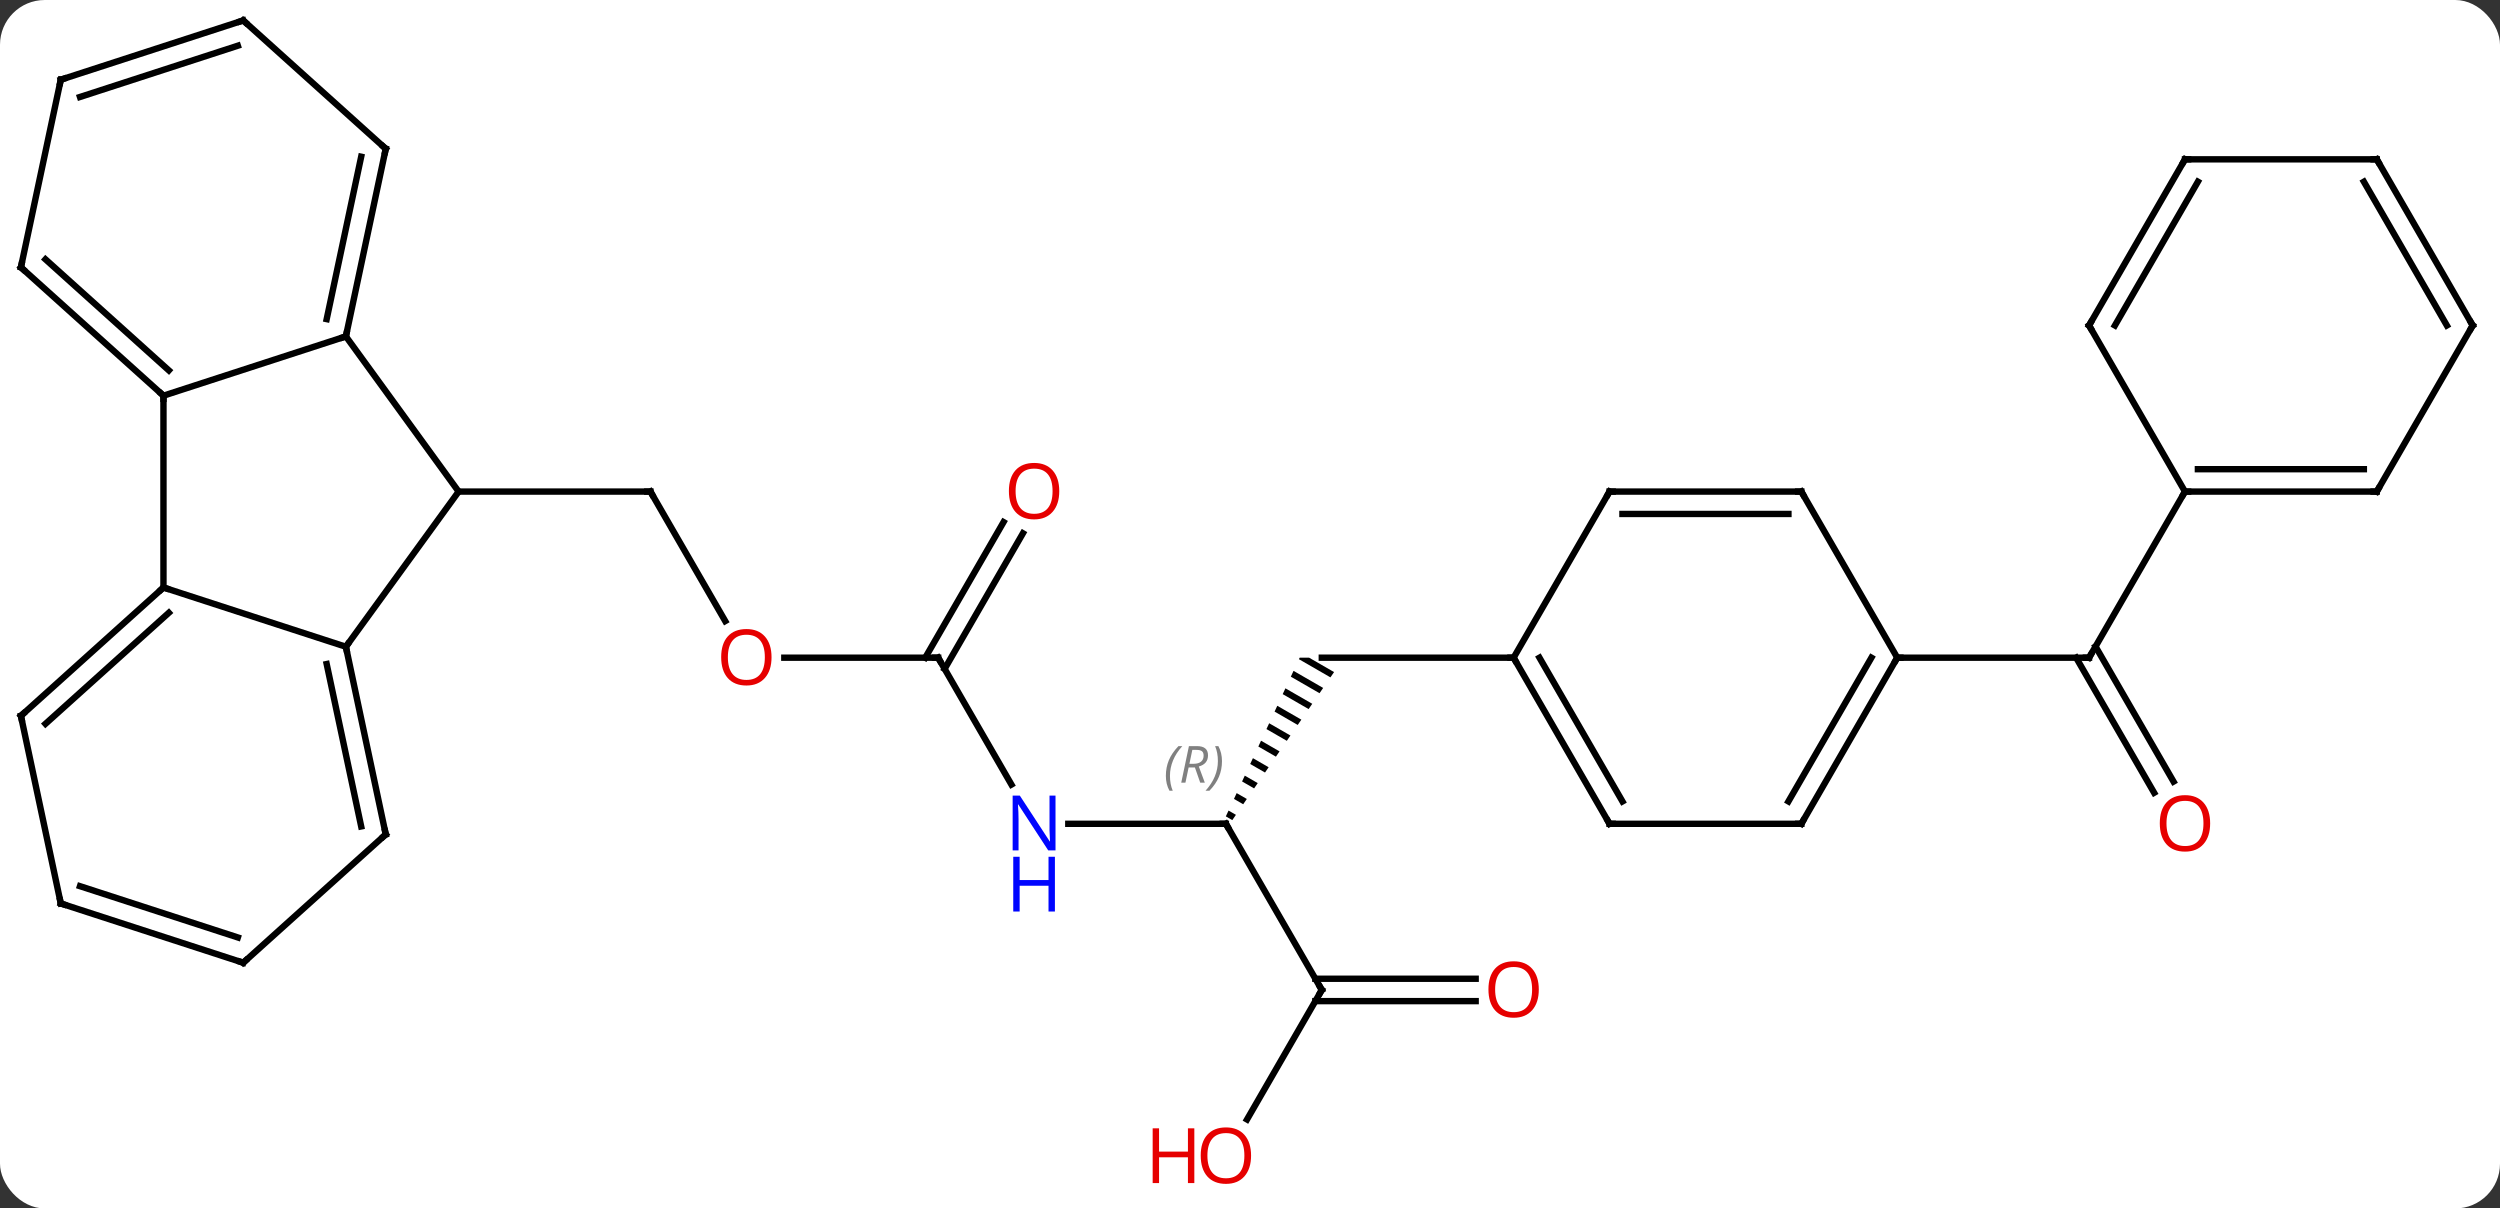 <svg width="391" viewBox="0 0 391 189" style="fill-opacity:1; color-rendering:auto; color-interpolation:auto; text-rendering:auto; stroke:black; stroke-linecap:square; stroke-miterlimit:10; shape-rendering:auto; stroke-opacity:1; fill:black; stroke-dasharray:none; font-weight:normal; stroke-width:1; font-family:'Open Sans'; font-style:normal; stroke-linejoin:miter; font-size:12; stroke-dashoffset:0; image-rendering:auto;" height="189" class="cas-substance-image" xmlns:xlink="http://www.w3.org/1999/xlink" xmlns="http://www.w3.org/2000/svg"><rect x="0" y="0" width="391" height="189" fill="#333333" stroke="none"/><svg class="cas-substance-single-component"><rect y="0" x="0" width="391" stroke="none" ry="7" rx="7" height="189" fill="white" class="cas-substance-group"/><svg y="0" x="0" width="391" viewBox="0 0 391 189" style="fill:black;" height="189" class="cas-substance-single-component-image"><svg><g><g transform="translate(195,92)" style="text-rendering:geometricPrecision; color-rendering:optimizeQuality; color-interpolation:linearRGB; stroke-linecap:butt; image-rendering:optimizeQuality;"><line y2="5.135" y1="-15.117" x2="-81.577" x1="-93.27" style="fill:none;"/><line y2="-15.117" y1="-15.117" x2="-123.27" x1="-93.27" style="fill:none;"/><line y2="10.863" y1="10.863" x2="-48.27" x1="-72.332" style="fill:none;"/><line y2="30.705" y1="10.863" x2="-36.814" x1="-48.27" style="fill:none;"/><line y2="-8.594" y1="12.613" x2="-35.015" x1="-47.26" style="fill:none;"/><line y2="-10.344" y1="10.863" x2="-38.047" x1="-50.291" style="fill:none;"/><line y2="36.843" y1="36.843" x2="-3.27" x1="-27.918" style="fill:none;"/><path style="stroke:none;" d="M8.266 10.863 L8.155 11.1 L8.155 11.1 L13.079 13.94 L13.079 13.94 L13.648 13.113 L13.648 13.113 L9.746 10.863 ZM7.309 12.921 L6.885 13.832 L6.885 13.832 L11.374 16.42 L11.374 16.42 L11.942 15.593 L11.942 15.593 L7.309 12.921 ZM6.038 15.653 L5.614 16.563 L9.669 18.901 L9.669 18.901 L10.237 18.074 L10.237 18.074 L6.038 15.653 ZM4.767 18.384 L4.344 19.294 L4.344 19.294 L7.963 21.382 L8.532 20.555 L8.532 20.555 L4.767 18.384 ZM3.497 21.116 L3.073 22.026 L3.073 22.026 L6.258 23.863 L6.258 23.863 L6.826 23.036 L6.826 23.036 L3.497 21.116 ZM2.226 23.847 L1.803 24.757 L1.803 24.757 L4.553 26.343 L4.553 26.343 L5.121 25.516 L5.121 25.516 L2.226 23.847 ZM0.956 26.578 L0.532 27.489 L0.532 27.489 L2.847 28.824 L2.847 28.824 L3.416 27.997 L3.416 27.997 L0.956 26.578 ZM-0.315 29.31 L-0.739 30.22 L-0.739 30.22 L1.142 31.305 L1.142 31.305 L1.71 30.478 L1.71 30.478 L-0.315 29.31 ZM-1.586 32.041 L-2.009 32.952 L-2.009 32.952 L-0.563 33.785 L-0.563 33.785 L0.005 32.959 L0.005 32.959 L-1.586 32.041 ZM-2.856 34.773 L-3.28 35.683 L-3.28 35.683 L-2.269 36.266 L-2.269 36.266 L-1.7 35.439 L-1.7 35.439 L-2.856 34.773 Z"/><line y2="62.826" y1="36.843" x2="11.73" x1="-3.27" style="fill:none;"/><line y2="10.863" y1="10.863" x2="41.73" x1="11.73" style="fill:none;"/><line y2="83.084" y1="62.826" x2="0.034" x1="11.73" style="fill:none;"/><line y2="64.576" y1="64.576" x2="35.792" x1="10.72" style="fill:none;"/><line y2="61.076" y1="61.076" x2="35.792" x1="10.72" style="fill:none;"/><line y2="31.99" y1="10.863" x2="141.907" x1="129.709" style="fill:none;"/><line y2="30.24" y1="9.113" x2="144.939" x1="132.74" style="fill:none;"/><line y2="10.863" y1="10.863" x2="101.73" x1="131.73" style="fill:none;"/><line y2="-15.117" y1="10.863" x2="146.73" x1="131.73" style="fill:none;"/><line y2="-39.387" y1="-15.117" x2="-140.904" x1="-123.27" style="fill:none;"/><line y2="9.153" y1="-15.117" x2="-140.904" x1="-123.27" style="fill:none;"/><line y2="-30.117" y1="-39.387" x2="-169.434" x1="-140.904" style="fill:none;"/><line y2="-68.733" y1="-39.387" x2="-134.667" x1="-140.904" style="fill:none;"/><line y2="-67.484" y1="-42.091" x2="-138.511" x1="-143.907" style="fill:none;"/><line y2="-0.117" y1="9.153" x2="-169.434" x1="-140.904" style="fill:none;"/><line y2="38.499" y1="9.153" x2="-134.667" x1="-140.904" style="fill:none;"/><line y2="37.25" y1="11.857" x2="-138.511" x1="-143.907" style="fill:none;"/><line y2="-0.117" y1="-30.117" x2="-169.434" x1="-169.434" style="fill:none;"/><line y2="-50.19" y1="-30.117" x2="-191.73" x1="-169.434" style="fill:none;"/><line y2="-51.439" y1="-34.07" x2="-187.886" x1="-168.594" style="fill:none;"/><line y2="-88.806" y1="-68.733" x2="-156.96" x1="-134.667" style="fill:none;"/><line y2="19.956" y1="-0.117" x2="-191.73" x1="-169.434" style="fill:none;"/><line y2="21.205" y1="3.836" x2="-187.886" x1="-168.594" style="fill:none;"/><line y2="58.572" y1="38.499" x2="-156.96" x1="-134.667" style="fill:none;"/><line y2="-79.536" y1="-50.19" x2="-185.493" x1="-191.73" style="fill:none;"/><line y2="-79.536" y1="-88.806" x2="-185.493" x1="-156.96" style="fill:none;"/><line y2="-76.832" y1="-84.853" x2="-182.49" x1="-157.8" style="fill:none;"/><line y2="49.302" y1="19.956" x2="-185.493" x1="-191.73" style="fill:none;"/><line y2="49.302" y1="58.572" x2="-185.493" x1="-156.96" style="fill:none;"/><line y2="46.598" y1="54.619" x2="-182.49" x1="-157.8" style="fill:none;"/><line y2="36.843" y1="10.863" x2="56.73" x1="41.73" style="fill:none;"/><line y2="33.343" y1="10.863" x2="58.751" x1="45.772" style="fill:none;"/><line y2="-15.117" y1="10.863" x2="56.73" x1="41.73" style="fill:none;"/><line y2="36.843" y1="36.843" x2="86.73" x1="56.73" style="fill:none;"/><line y2="-15.117" y1="-15.117" x2="86.73" x1="56.73" style="fill:none;"/><line y2="-11.617" y1="-11.617" x2="84.709" x1="58.751" style="fill:none;"/><line y2="10.863" y1="36.843" x2="101.73" x1="86.73" style="fill:none;"/><line y2="10.863" y1="33.343" x2="97.689" x1="84.709" style="fill:none;"/><line y2="10.863" y1="-15.117" x2="101.73" x1="86.73" style="fill:none;"/><line y2="-15.117" y1="-15.117" x2="176.73" x1="146.73" style="fill:none;"/><line y2="-18.617" y1="-18.617" x2="174.709" x1="148.751" style="fill:none;"/><line y2="-41.097" y1="-15.117" x2="131.73" x1="146.73" style="fill:none;"/><line y2="-41.097" y1="-15.117" x2="191.73" x1="176.73" style="fill:none;"/><line y2="-67.08" y1="-41.097" x2="146.73" x1="131.73" style="fill:none;"/><line y2="-63.58" y1="-41.097" x2="148.751" x1="135.772" style="fill:none;"/><line y2="-67.08" y1="-41.097" x2="176.73" x1="191.73" style="fill:none;"/><line y2="-63.58" y1="-41.097" x2="174.709" x1="187.689" style="fill:none;"/><line y2="-67.08" y1="-67.08" x2="176.73" x1="146.73" style="fill:none;"/><path style="fill:none; stroke-miterlimit:5;" d="M-93.02 -14.684 L-93.27 -15.117 L-93.77 -15.117"/></g><g transform="translate(195,92)" style="stroke-linecap:butt; fill:rgb(230,0,0); text-rendering:geometricPrecision; color-rendering:optimizeQuality; image-rendering:optimizeQuality; font-family:'Open Sans'; stroke:rgb(230,0,0); color-interpolation:linearRGB; stroke-miterlimit:5;"><path style="stroke:none;" d="M-74.332 10.793 Q-74.332 12.855 -75.372 14.035 Q-76.411 15.215 -78.254 15.215 Q-80.145 15.215 -81.176 14.05 Q-82.207 12.886 -82.207 10.777 Q-82.207 8.683 -81.176 7.535 Q-80.145 6.386 -78.254 6.386 Q-76.395 6.386 -75.364 7.558 Q-74.332 8.73 -74.332 10.793 ZM-81.161 10.793 Q-81.161 12.527 -80.418 13.433 Q-79.676 14.34 -78.254 14.34 Q-76.832 14.34 -76.106 13.441 Q-75.379 12.543 -75.379 10.793 Q-75.379 9.058 -76.106 8.168 Q-76.832 7.277 -78.254 7.277 Q-79.676 7.277 -80.418 8.175 Q-81.161 9.074 -81.161 10.793 Z"/><path style="fill:none; stroke:black;" d="M-48.77 10.863 L-48.27 10.863 L-48.02 11.296"/><path style="fill:rgb(0,5,255); stroke:none;" d="M-29.918 40.999 L-31.059 40.999 L-35.747 33.812 L-35.793 33.812 Q-35.7 35.077 -35.7 36.124 L-35.7 40.999 L-36.622 40.999 L-36.622 32.437 L-35.497 32.437 L-30.825 39.593 L-30.778 39.593 Q-30.778 39.437 -30.825 38.577 Q-30.872 37.718 -30.856 37.343 L-30.856 32.437 L-29.918 32.437 L-29.918 40.999 Z"/><path style="fill:rgb(0,5,255); stroke:none;" d="M-30.012 50.562 L-31.012 50.562 L-31.012 46.531 L-35.528 46.531 L-35.528 50.562 L-36.528 50.562 L-36.528 41.999 L-35.528 41.999 L-35.528 45.64 L-31.012 45.64 L-31.012 41.999 L-30.012 41.999 L-30.012 50.562 Z"/><path style="stroke:none;" d="M-29.332 -15.187 Q-29.332 -13.125 -30.372 -11.945 Q-31.411 -10.765 -33.254 -10.765 Q-35.145 -10.765 -36.176 -11.93 Q-37.208 -13.094 -37.208 -15.203 Q-37.208 -17.297 -36.176 -18.445 Q-35.145 -19.594 -33.254 -19.594 Q-31.395 -19.594 -30.364 -18.422 Q-29.332 -17.25 -29.332 -15.187 ZM-36.161 -15.187 Q-36.161 -13.453 -35.418 -12.547 Q-34.676 -11.64 -33.254 -11.64 Q-31.832 -11.64 -31.106 -12.539 Q-30.379 -13.437 -30.379 -15.187 Q-30.379 -16.922 -31.106 -17.812 Q-31.832 -18.703 -33.254 -18.703 Q-34.676 -18.703 -35.418 -17.805 Q-36.161 -16.906 -36.161 -15.187 Z"/><path style="fill:none; stroke:black;" d="M-3.77 36.843 L-3.27 36.843 L-3.02 37.276"/></g><g transform="translate(195,92)" style="stroke-linecap:butt; font-size:8.4px; fill:gray; text-rendering:geometricPrecision; image-rendering:optimizeQuality; color-rendering:optimizeQuality; font-family:'Open Sans'; font-style:italic; stroke:gray; color-interpolation:linearRGB; stroke-miterlimit:5;"><path style="stroke:none;" d="M-12.659 29.347 Q-12.659 28.019 -12.19 26.894 Q-11.721 25.769 -10.69 24.691 L-10.081 24.691 Q-11.049 25.753 -11.534 26.925 Q-12.018 28.097 -12.018 29.331 Q-12.018 30.659 -11.581 31.675 L-12.096 31.675 Q-12.659 30.644 -12.659 29.347 ZM-9.099 28.034 L-9.599 30.409 L-10.255 30.409 L-9.052 24.691 L-7.802 24.691 Q-6.067 24.691 -6.067 26.128 Q-6.067 27.487 -7.505 27.878 L-6.567 30.409 L-7.286 30.409 L-8.114 28.034 L-9.099 28.034 ZM-8.521 25.284 Q-8.911 27.206 -8.974 27.456 L-8.317 27.456 Q-7.567 27.456 -7.161 27.128 Q-6.755 26.8 -6.755 26.175 Q-6.755 25.706 -7.013 25.495 Q-7.271 25.284 -7.864 25.284 L-8.521 25.284 ZM-3.881 27.034 Q-3.881 28.362 -4.358 29.495 Q-4.835 30.628 -5.85 31.675 L-6.46 31.675 Q-4.522 29.519 -4.522 27.034 Q-4.522 25.706 -4.96 24.691 L-4.444 24.691 Q-3.881 25.753 -3.881 27.034 Z"/><path style="fill:none; stroke:black;" d="M11.48 62.393 L11.73 62.826 L11.48 63.259"/></g><g transform="translate(195,92)" style="stroke-linecap:butt; fill:rgb(230,0,0); text-rendering:geometricPrecision; color-rendering:optimizeQuality; image-rendering:optimizeQuality; font-family:'Open Sans'; stroke:rgb(230,0,0); color-interpolation:linearRGB; stroke-miterlimit:5;"><path style="stroke:none;" d="M0.667 88.736 Q0.667 90.798 -0.372 91.978 Q-1.411 93.158 -3.254 93.158 Q-5.145 93.158 -6.176 91.993 Q-7.207 90.829 -7.207 88.72 Q-7.207 86.626 -6.176 85.478 Q-5.145 84.329 -3.254 84.329 Q-1.395 84.329 -0.364 85.501 Q0.667 86.673 0.667 88.736 ZM-6.161 88.736 Q-6.161 90.47 -5.418 91.376 Q-4.676 92.283 -3.254 92.283 Q-1.833 92.283 -1.106 91.384 Q-0.379 90.486 -0.379 88.736 Q-0.379 87.001 -1.106 86.111 Q-1.833 85.22 -3.254 85.22 Q-4.676 85.22 -5.418 86.118 Q-6.161 87.017 -6.161 88.736 Z"/><path style="stroke:none;" d="M-8.207 93.033 L-9.207 93.033 L-9.207 89.001 L-13.723 89.001 L-13.723 93.033 L-14.723 93.033 L-14.723 84.47 L-13.723 84.47 L-13.723 88.111 L-9.207 88.111 L-9.207 84.47 L-8.207 84.47 L-8.207 93.033 Z"/><path style="stroke:none;" d="M45.667 62.756 Q45.667 64.818 44.628 65.998 Q43.589 67.178 41.746 67.178 Q39.855 67.178 38.824 66.013 Q37.792 64.849 37.792 62.74 Q37.792 60.646 38.824 59.498 Q39.855 58.349 41.746 58.349 Q43.605 58.349 44.636 59.521 Q45.667 60.693 45.667 62.756 ZM38.839 62.756 Q38.839 64.49 39.582 65.396 Q40.324 66.303 41.746 66.303 Q43.167 66.303 43.894 65.404 Q44.621 64.506 44.621 62.756 Q44.621 61.021 43.894 60.131 Q43.167 59.24 41.746 59.24 Q40.324 59.24 39.582 60.139 Q38.839 61.037 38.839 62.756 Z"/><path style="fill:none; stroke:black;" d="M131.23 10.863 L131.73 10.863 L131.98 10.43"/><path style="stroke:none;" d="M150.667 36.773 Q150.667 38.835 149.628 40.015 Q148.589 41.195 146.746 41.195 Q144.855 41.195 143.824 40.031 Q142.792 38.866 142.792 36.757 Q142.792 34.663 143.824 33.515 Q144.855 32.366 146.746 32.366 Q148.605 32.366 149.636 33.538 Q150.667 34.71 150.667 36.773 ZM143.839 36.773 Q143.839 38.507 144.582 39.413 Q145.324 40.32 146.746 40.32 Q148.167 40.32 148.894 39.421 Q149.621 38.523 149.621 36.773 Q149.621 35.038 148.894 34.148 Q148.167 33.257 146.746 33.257 Q145.324 33.257 144.582 34.156 Q143.839 35.054 143.839 36.773 Z"/><path style="fill:none; stroke:black;" d="M-140.8 -39.876 L-140.904 -39.387 L-141.38 -39.233"/><path style="fill:none; stroke:black;" d="M-140.8 9.642 L-140.904 9.153 L-140.61 8.748"/><path style="fill:none; stroke:black;" d="M-169.806 -30.451 L-169.434 -30.117 L-169.434 -29.617"/><path style="fill:none; stroke:black;" d="M-134.771 -68.244 L-134.667 -68.733 L-135.039 -69.068"/><path style="fill:none; stroke:black;" d="M-169.806 0.217 L-169.434 -0.117 L-168.958 0.037"/><path style="fill:none; stroke:black;" d="M-134.771 38.01 L-134.667 38.499 L-135.039 38.834"/><path style="fill:none; stroke:black;" d="M-191.358 -49.855 L-191.73 -50.19 L-191.626 -50.679"/><path style="fill:none; stroke:black;" d="M-156.588 -88.471 L-156.96 -88.806 L-157.435 -88.651"/><path style="fill:none; stroke:black;" d="M-191.358 19.622 L-191.73 19.956 L-191.626 20.445"/><path style="fill:none; stroke:black;" d="M-156.588 58.237 L-156.96 58.572 L-157.435 58.417"/><path style="fill:none; stroke:black;" d="M-185.597 -79.047 L-185.493 -79.536 L-185.018 -79.691"/><path style="fill:none; stroke:black;" d="M-185.597 48.813 L-185.493 49.302 L-185.018 49.456"/><path style="fill:none; stroke:black;" d="M41.98 11.296 L41.73 10.863 L41.23 10.863"/><path style="fill:none; stroke:black;" d="M56.48 36.41 L56.73 36.843 L57.23 36.843"/><path style="fill:none; stroke:black;" d="M56.48 -14.684 L56.73 -15.117 L57.23 -15.117"/><path style="fill:none; stroke:black;" d="M86.23 36.843 L86.73 36.843 L86.98 36.41"/><path style="fill:none; stroke:black;" d="M86.23 -15.117 L86.73 -15.117 L86.98 -14.684"/><path style="fill:none; stroke:black;" d="M101.48 11.296 L101.73 10.863 L102.23 10.863"/><path style="fill:none; stroke:black;" d="M147.23 -15.117 L146.73 -15.117 L146.48 -14.684"/><path style="fill:none; stroke:black;" d="M176.23 -15.117 L176.73 -15.117 L176.98 -15.55"/><path style="fill:none; stroke:black;" d="M131.98 -40.664 L131.73 -41.097 L131.98 -41.53"/><path style="fill:none; stroke:black;" d="M191.48 -40.664 L191.73 -41.097 L191.48 -41.53"/><path style="fill:none; stroke:black;" d="M146.48 -66.647 L146.73 -67.08 L147.23 -67.08"/><path style="fill:none; stroke:black;" d="M176.98 -66.647 L176.73 -67.08 L176.23 -67.08"/></g></g></svg></svg></svg></svg>